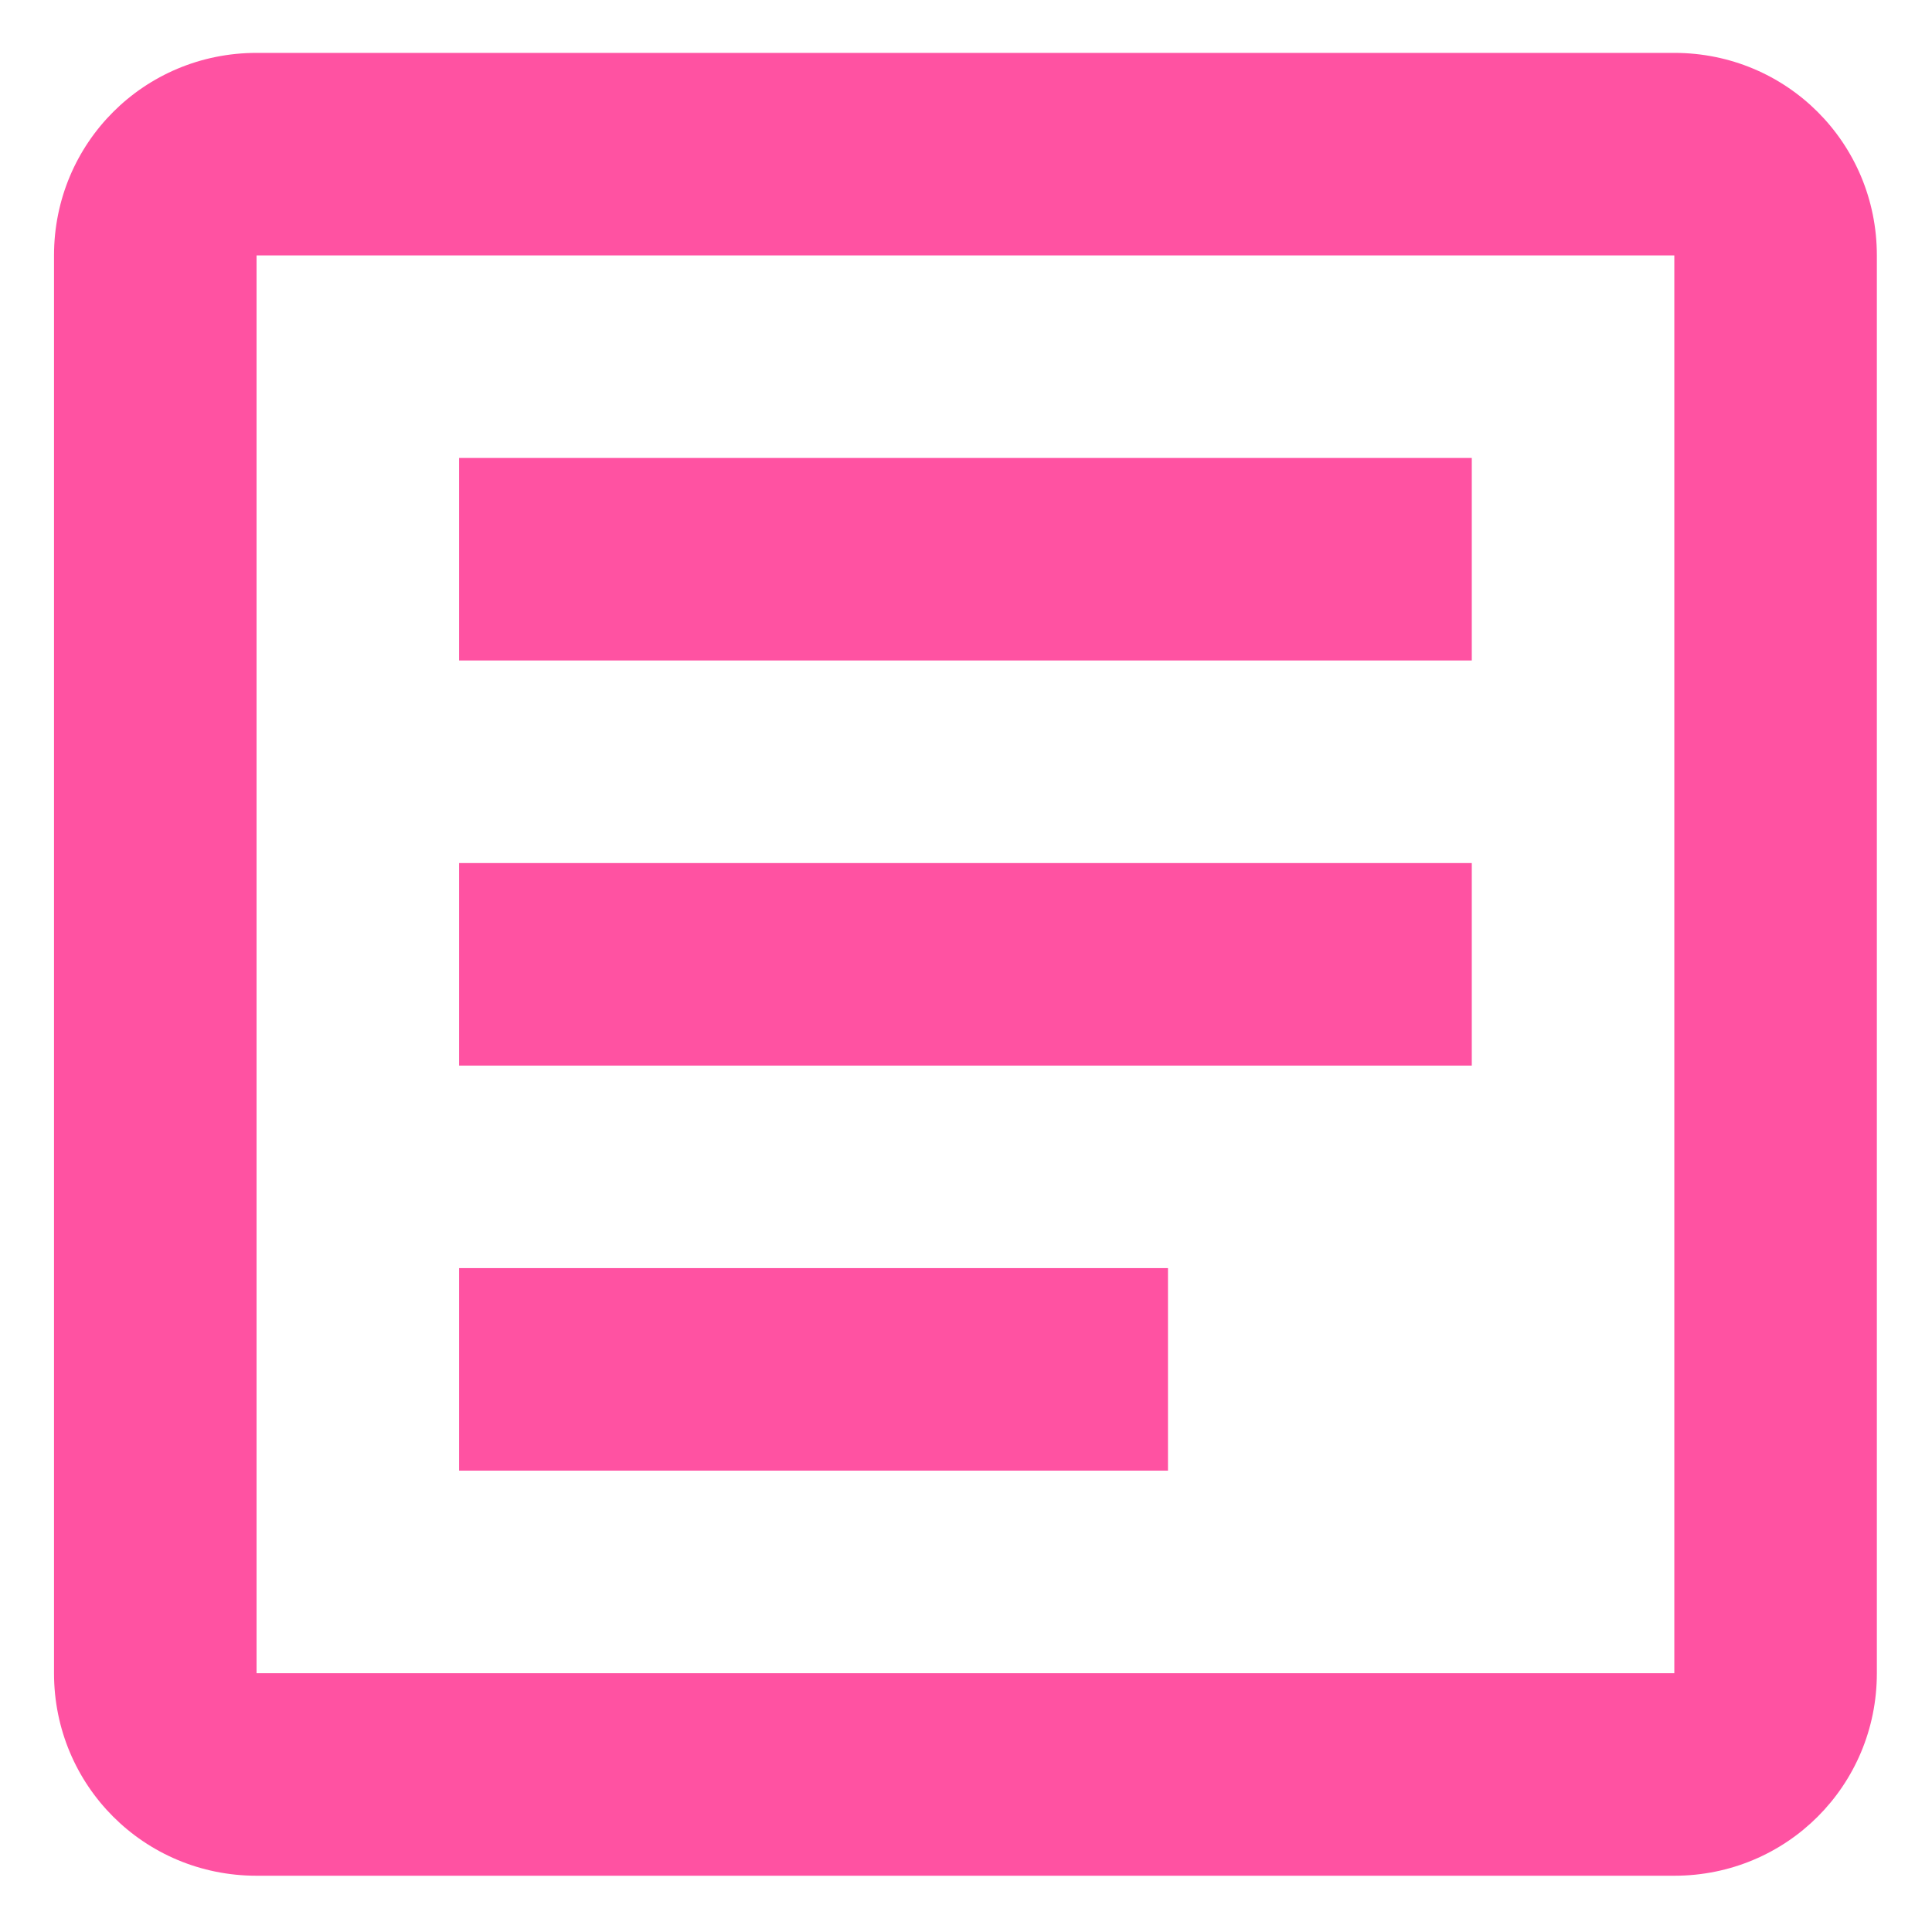 <?xml version="1.0" encoding="UTF-8" standalone="no" ?>
<!DOCTYPE svg PUBLIC "-//W3C//DTD SVG 1.1//EN" "http://www.w3.org/Graphics/SVG/1.1/DTD/svg11.dtd">
<svg xmlns="http://www.w3.org/2000/svg" xmlns:xlink="http://www.w3.org/1999/xlink" version="1.1" width="24" height="24" viewBox="0 0 24 24" xml:space="preserve">
<desc>Created with Fabric.js 5.3.0</desc>
<defs>
</defs>
<g transform="matrix(1.258 0 0 1.258 11.993 11.979)" id="VYdWmVtIlVWcIRL6FYYTb"  >
<path style="stroke: none; stroke-width: 1; stroke-dasharray: none; stroke-linecap: butt; stroke-dashoffset: 0; stroke-linejoin: miter; stroke-miterlimit: 4; fill: rgb(255,82,162); fill-rule: nonzero; opacity: 1;"  transform=" translate(-12, -12)" d="M 5 3 C 3.89 3 3 3.89 3 5 L 3 19 C 3 20.11 3.89 21 5 21 L 19 21 C 20.11 21 21 20.11 21 19 L 21 5 C 21 3.89 20.11 3 19 3 L 5 3 M 5 5 L 19 5 L 19 19 L 5 19 L 5 5 M 7 7 L 7 9 L 17 9 L 17 7 L 7 7 M 7 11 L 7 13 L 17 13 L 17 11 L 7 11 M 7 15 L 7 17 L 14 17 L 14 15 L 7 15 Z" stroke-linecap="round" />
</g>
</svg>